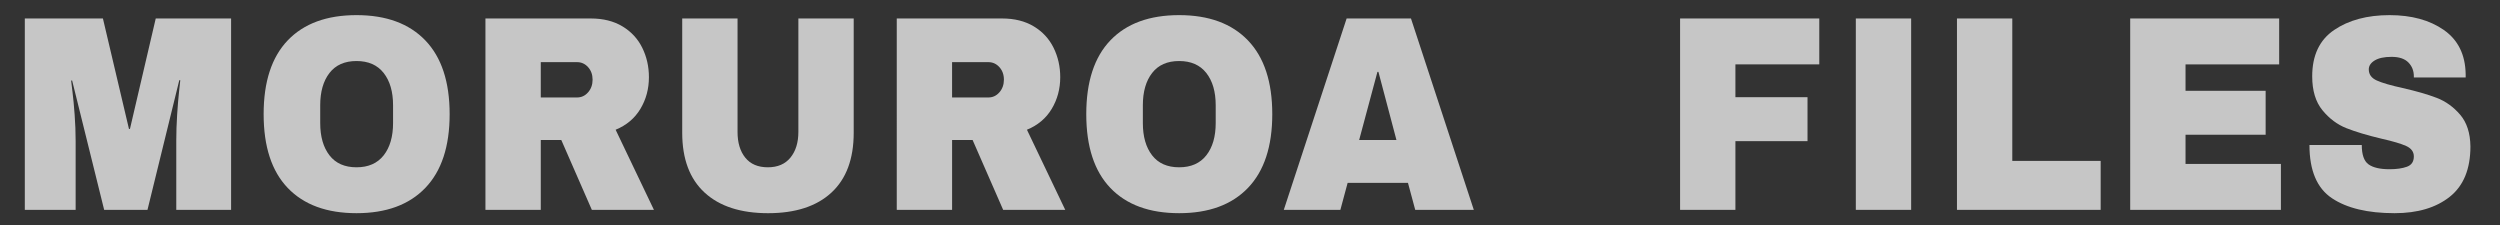 <?xml version="1.0" encoding="utf-8"?>
<!-- Generator: Adobe Illustrator 24.3.0, SVG Export Plug-In . SVG Version: 6.00 Build 0)  -->
<svg version="1.1" id="Layer_1" xmlns="http://www.w3.org/2000/svg" xmlns:xlink="http://www.w3.org/1999/xlink" x="0px" y="0px"
	 viewBox="0 0 800 72" enable-background="new 0 0 800 72" xml:space="preserve">
<rect x="0" y="0" width="800" height="72" fill="#333333" stroke="none"/>
<g>
	<defs>
		<rect id="SVGID_1_" x="-528" y="-447" width="1920" height="1080"/>
	</defs>
	<clipPath id="SVGID_2_">
		<use xlink:href="#SVGID_1_"  overflow="visible"/>
	</clipPath>
	<g clip-path="url(#SVGID_2_)">
		<defs>
			<rect id="SVGID_3_" x="-528" y="-447" width="1920" height="1080"/>
		</defs>
		<clipPath id="SVGID_4_">
			<use xlink:href="#SVGID_3_"  overflow="visible"/>
		</clipPath>
	</g>
	<g clip-path="url(#SVGID_2_)">
		<defs>
			<rect id="SVGID_5_" x="-528" y="9.001" width="1920" height="113.999"/>
		</defs>
		<clipPath id="SVGID_6_">
			<use xlink:href="#SVGID_5_"  overflow="visible"/>
		</clipPath>
		<g clip-path="url(#SVGID_6_)">
			<defs>
				<rect id="SVGID_7_" x="-528" y="7.5" width="1920" height="117"/>
			</defs>
			<clipPath id="SVGID_8_">
				<use xlink:href="#SVGID_7_"  overflow="visible"/>
			</clipPath>
		</g>
	</g>
	<g clip-path="url(#SVGID_2_)">
		<defs>
			<rect id="SVGID_9_" x="-528" y="-447" width="1920" height="1080"/>
		</defs>
		<clipPath id="SVGID_10_">
			<use xlink:href="#SVGID_9_"  overflow="visible"/>
		</clipPath>
		<g opacity="0.72" clip-path="url(#SVGID_10_)">
			<g>
				<defs>
					<rect id="SVGID_11_" x="-144" y="-19.033" width="1077.71" height="133.096"/>
				</defs>
				<clipPath id="SVGID_12_">
					<use xlink:href="#SVGID_11_"  overflow="visible"/>
				</clipPath>
				<g clip-path="url(#SVGID_12_)">
					<path fill="#FFFFFF" d="M56.407,67.152V45.077c0-2.729,0.092-5.532,0.28-8.412c0.187-2.877,0.387-5.296,0.601-7.254
						c0.213-1.958,0.347-3.204,0.401-3.738h-0.321L47.194,67.152H33.334L23.081,25.761H22.76c0.053,0.534,0.201,1.767,0.441,3.694
						c0.24,1.929,0.467,4.333,0.681,7.21c0.213,2.879,0.321,5.683,0.321,8.412v22.075H7.939V5.912h24.995l8.332,35.338h0.32
						l8.251-35.338h24.113v61.24H56.407z"/>
					<path fill="#FFFFFF" d="M136.115,12.943c5.18,5.401,7.771,13.263,7.771,23.588s-2.591,18.189-7.771,23.588
						c-5.181,5.4-12.525,8.1-22.03,8.1c-9.507,0-16.837-2.685-21.991-8.056c-5.154-5.37-7.73-13.248-7.73-23.633
						c0-10.384,2.576-18.261,7.73-23.633c5.154-5.37,12.484-8.056,21.991-8.056C123.59,4.843,130.935,7.544,136.115,12.943z
						 M105.433,23.358c-1.977,2.552-2.964,5.995-2.964,10.325v5.697c0,4.333,0.988,7.775,2.964,10.326
						c1.975,2.552,4.859,3.828,8.652,3.828c3.792,0,6.689-1.275,8.692-3.828c2.003-2.551,3.004-5.993,3.004-10.326v-5.697
						c0-4.331-1.001-7.773-3.004-10.325c-2.003-2.551-4.9-3.828-8.692-3.828C110.292,19.53,107.408,20.807,105.433,23.358z"/>
					<path fill="#FFFFFF" d="M204.93,34.84c-1.816,3.026-4.46,5.252-7.931,6.676l12.257,25.635h-19.868l-9.773-22.342h-6.569v22.342
						h-17.705V5.912h33.727c3.952,0,7.33,0.846,10.134,2.537c2.804,1.691,4.913,3.977,6.329,6.854
						c1.415,2.879,2.123,6.008,2.123,9.391C207.654,28.432,206.746,31.814,204.93,34.84z M188.187,21.489
						c-0.961-1.068-2.137-1.602-3.525-1.602h-11.616v11.304h11.616c1.388,0,2.564-0.548,3.525-1.646
						c0.961-1.098,1.442-2.448,1.442-4.05C189.629,23.892,189.148,22.557,188.187,21.489z"/>
					<path fill="#FFFFFF" d="M266.055,61.633c-4.754,4.392-11.51,6.587-20.268,6.587c-8.76,0-15.529-2.195-20.308-6.587
						c-4.78-4.391-7.17-10.771-7.17-19.138V5.912h17.705v36.317c0,3.442,0.827,6.187,2.483,8.233
						c1.655,2.047,4.058,3.071,7.21,3.071c3.15,0,5.567-1.038,7.25-3.116c1.682-2.076,2.523-4.807,2.523-8.189V5.912h17.705v36.584
						C273.185,50.863,270.808,57.242,266.055,61.633z"/>
					<path fill="#FFFFFF" d="M336.551,34.84c-1.816,3.026-4.46,5.252-7.931,6.676l12.257,25.635H321.01l-9.773-22.342h-6.569v22.342
						h-17.705V5.912h33.727c3.952,0,7.33,0.846,10.134,2.537c2.804,1.691,4.913,3.977,6.329,6.854
						c1.415,2.879,2.123,6.008,2.123,9.391C339.275,28.432,338.367,31.814,336.551,34.84z M319.808,21.489
						c-0.961-1.068-2.137-1.602-3.525-1.602h-11.616v11.304h11.616c1.388,0,2.564-0.548,3.525-1.646
						c0.961-1.098,1.442-2.448,1.442-4.05C321.25,23.892,320.77,22.557,319.808,21.489z"/>
					<path fill="#FFFFFF" d="M399.358,12.943c5.18,5.401,7.771,13.263,7.771,23.588s-2.591,18.189-7.771,23.588
						c-5.181,5.4-12.525,8.1-22.03,8.1c-9.507,0-16.837-2.685-21.991-8.056c-5.154-5.37-7.73-13.248-7.73-23.633
						c0-10.384,2.576-18.261,7.73-23.633c5.154-5.37,12.484-8.056,21.991-8.056C386.833,4.843,394.178,7.544,399.358,12.943z
						 M368.676,23.358c-1.977,2.552-2.964,5.995-2.964,10.325v5.697c0,4.333,0.988,7.775,2.964,10.326
						c1.975,2.552,4.859,3.828,8.652,3.828c3.792,0,6.689-1.275,8.692-3.828c2.003-2.551,3.004-5.993,3.004-10.326v-5.697
						c0-4.331-1.001-7.773-3.004-10.325c-2.003-2.551-4.9-3.828-8.692-3.828C373.535,19.53,370.651,20.807,368.676,23.358z"/>
					<path fill="#FFFFFF" d="M452.872,67.152l-2.323-8.634h-19.307l-2.323,8.634h-18.105l20.107-61.24h20.588l20.108,61.24H452.872z
						 M434.927,44.81h11.937l-5.768-21.808h-0.32L434.927,44.81z"/>
					<path fill="#FFFFFF" d="M537.627,5.912h44.542v14.687h-26.837v10.503h23.072v14.064h-23.072v21.986h-17.705V5.912z"/>
					<path fill="#FFFFFF" d="M593.865,67.152V5.912h17.704v61.24H593.865z"/>
					<path fill="#FFFFFF" d="M626.229,5.912h17.705v45.574h28.279v15.666h-45.984V5.912z"/>
					<path fill="#FFFFFF" d="M681.665,5.912h47.666v14.687H699.37v8.456h25.636v14.064H699.37v9.346h30.522v14.687h-48.228V5.912z"
						/>
					<path fill="#FFFFFF" d="M782.042,9.605c4.539,3.175,6.862,7.878,6.97,14.108v1.068h-16.583v-0.356
						c0-1.78-0.588-3.263-1.762-4.451c-1.176-1.187-2.965-1.78-5.368-1.78c-2.351,0-4.153,0.387-5.407,1.157
						c-1.255,0.772-1.883,1.722-1.883,2.848c0,1.603,0.854,2.79,2.563,3.561c1.709,0.772,4.459,1.573,8.252,2.403
						c4.433,1.01,8.077,2.062,10.935,3.16c2.856,1.099,5.354,2.893,7.491,5.385c2.135,2.492,3.23,5.875,3.284,10.147
						c0,7.241-2.203,12.611-6.609,16.111c-4.406,3.502-10.294,5.252-17.664,5.252c-8.6,0-15.289-1.603-20.068-4.807
						c-4.78-3.205-7.17-8.871-7.17-17.001h16.743c0,3.086,0.722,5.149,2.163,6.187c1.442,1.039,3.686,1.558,6.729,1.558
						c2.243,0,4.099-0.267,5.567-0.801s2.203-1.631,2.203-3.293c0-1.482-0.814-2.595-2.443-3.338
						c-1.629-0.741-4.285-1.527-7.971-2.359c-4.486-1.068-8.199-2.181-11.136-3.338c-2.938-1.157-5.501-3.071-7.69-5.741
						c-2.19-2.67-3.284-6.29-3.284-10.859c0-6.705,2.336-11.646,7.01-14.821c4.673-3.174,10.587-4.762,17.744-4.762
						C771.708,4.843,777.502,6.432,782.042,9.605z"/>
				</g>
			</g>
		</g>
	</g>
</g>
</svg>
